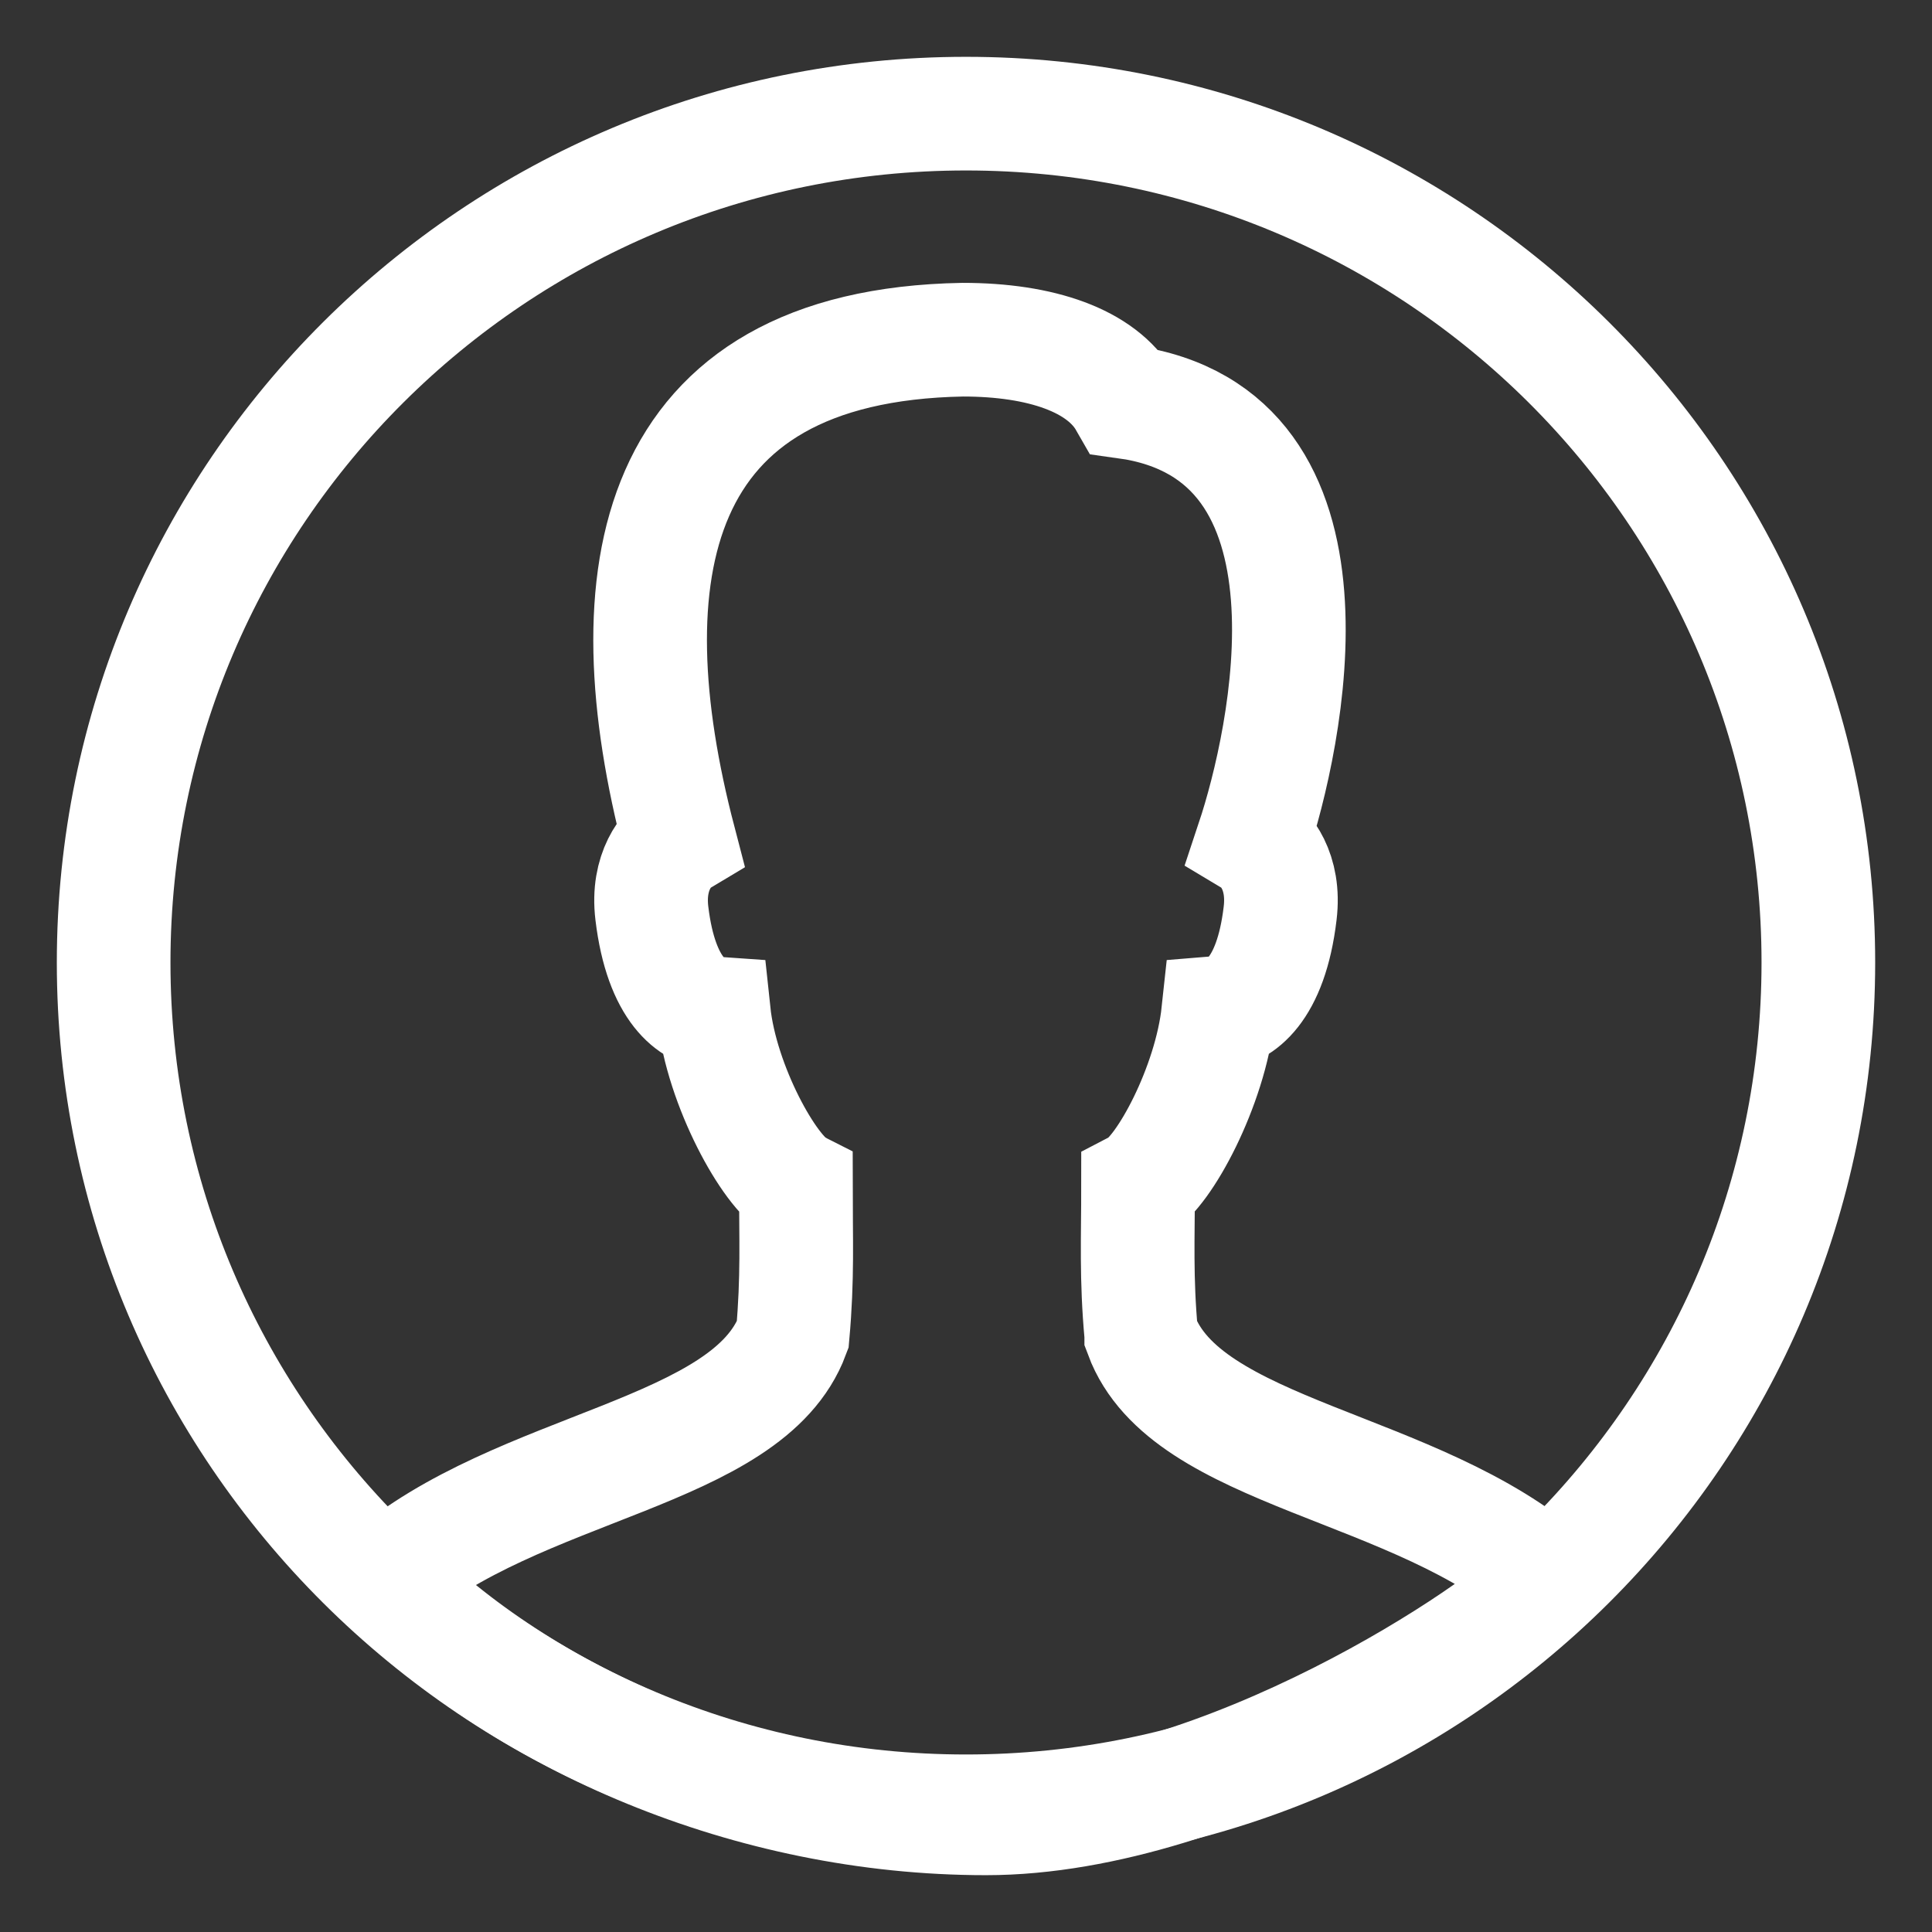 <svg width="17" height="17" viewBox="0 0 17 17" fill="none" xmlns="http://www.w3.org/2000/svg">
    <rect x="0" y="0" width="17" height="17" fill="#333333" stroke="none"/>
    <path d="M8.5 15.938c4.142 0 7.5-3.344 7.5-7.469S12.642 1 8.5 1C4.358 1 1 4.344 1 8.47c0 4.124 3.358 7.468 7.5 7.468z" stroke="#fff" stroke-miterlimit="10" stroke-linecap="round"/>
    <path d="M10.042 11.746c-.046-.502-.028-.852-.028-1.31.228-.12.636-.88.705-1.522.18-.014.463-.189.545-.877.045-.37-.132-.577-.24-.642.291-.875.898-3.58-1.122-3.859-.208-.363-.74-.547-1.431-.547-2.767.05-3.101 2.08-2.494 4.406-.108.065-.286.273-.241.642.083.688.365.863.545.877.068.642.493 1.402.722 1.521 0 .459.017.809-.028 1.31-.394 1.056-2.418 1.138-3.586 2.155C4.61 15.124 6.59 16 8.676 16c2.087 0 4.54-1.641 4.95-2.09-1.161-1.026-3.19-1.106-3.584-2.164z" stroke="#fff" stroke-miterlimit="10" stroke-linecap="round"/>
</svg>
